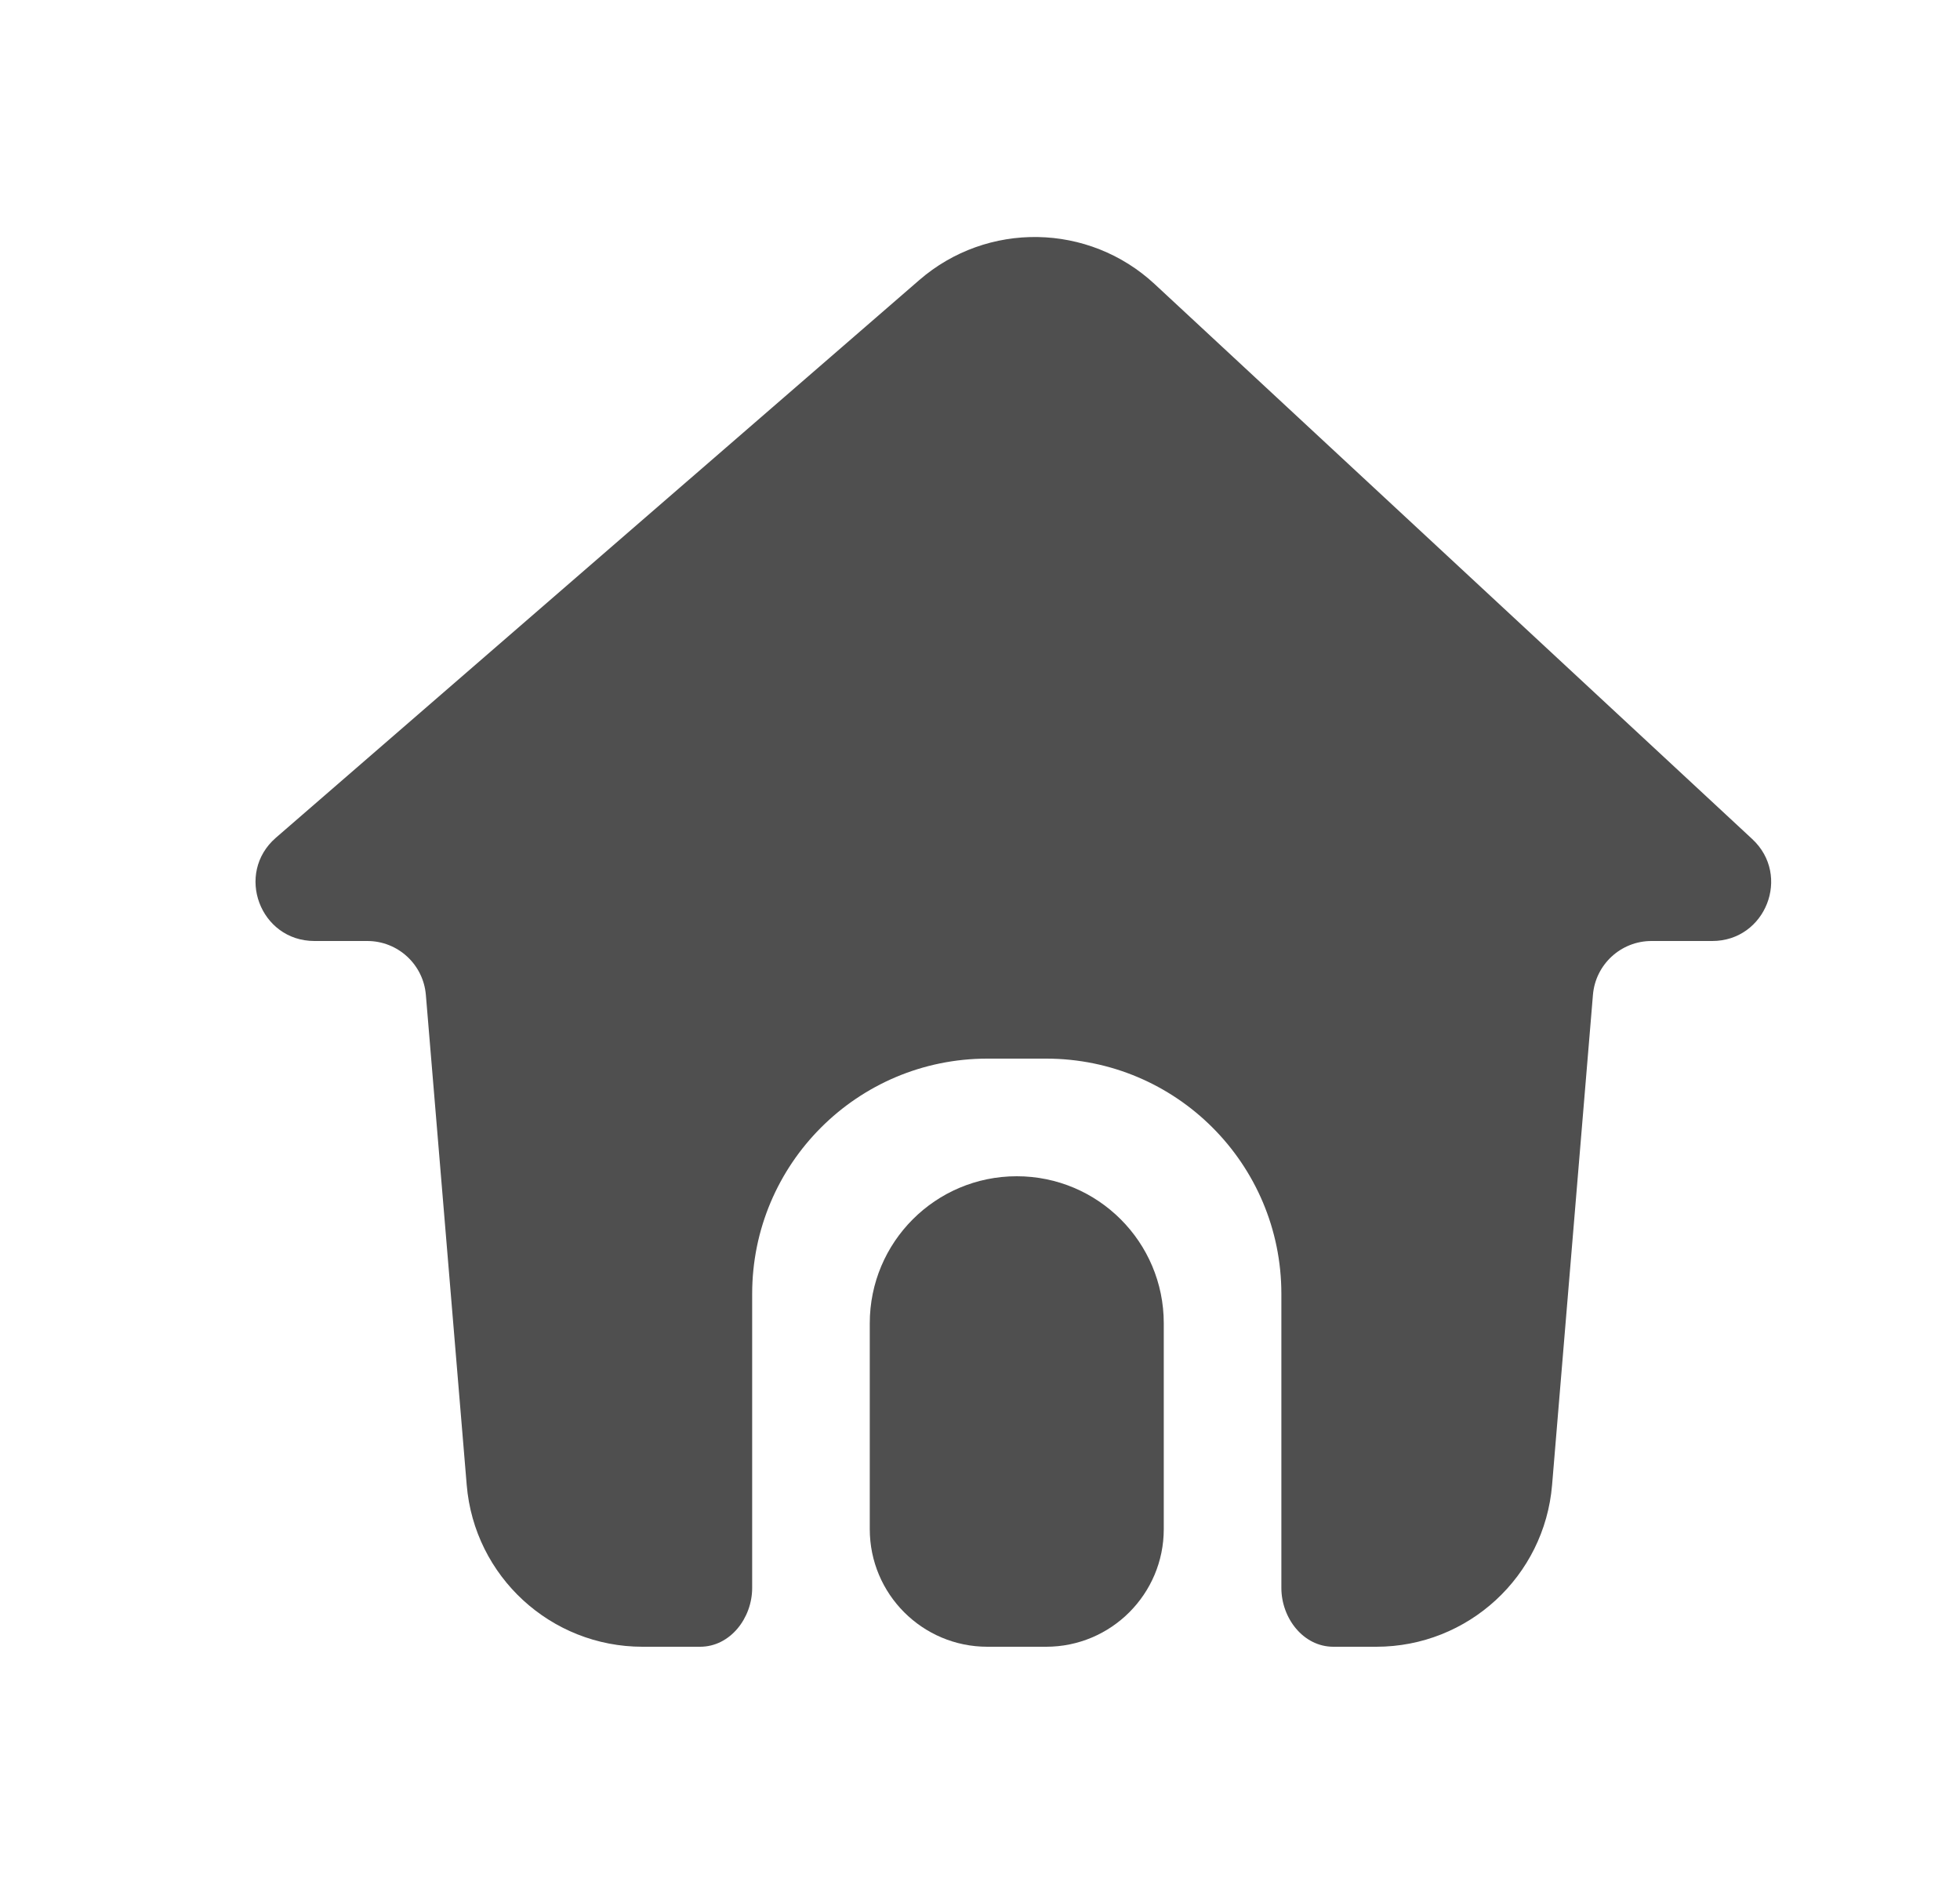 <svg width="25" height="24" viewBox="0 0 25 24" fill="none" xmlns="http://www.w3.org/2000/svg">
<path fill-rule="evenodd" clip-rule="evenodd" d="M11.725 3.572C12.592 2.82 13.888 2.842 14.729 3.624L22.35 10.7C22.85 11.164 22.522 12 21.84 12H21.065C20.675 12 20.35 12.299 20.318 12.688L19.797 18.937C19.7 20.103 18.725 21 17.555 21H17.007C16.623 21 16.344 20.634 16.344 20.25V16.5C16.344 14.843 15.001 13.5 13.344 13.5H12.594C10.937 13.5 9.594 14.843 9.594 16.5V20.25C9.594 20.634 9.314 21 8.93 21H8.195C7.025 21 6.05 20.103 5.953 18.937L5.432 12.688C5.4 12.299 5.075 12 4.685 12H4.011C3.316 12 2.995 11.138 3.519 10.683L11.725 3.572Z" fill="#4F4F4F"/>
<path d="M11.094 16.875C11.094 15.839 11.933 15 12.969 15C14.004 15 14.844 15.839 14.844 16.875V19.5C14.844 20.328 14.172 21 13.344 21H12.594C11.765 21 11.094 20.328 11.094 19.5V16.875Z" fill="#4F4F4F"/>
</svg>
